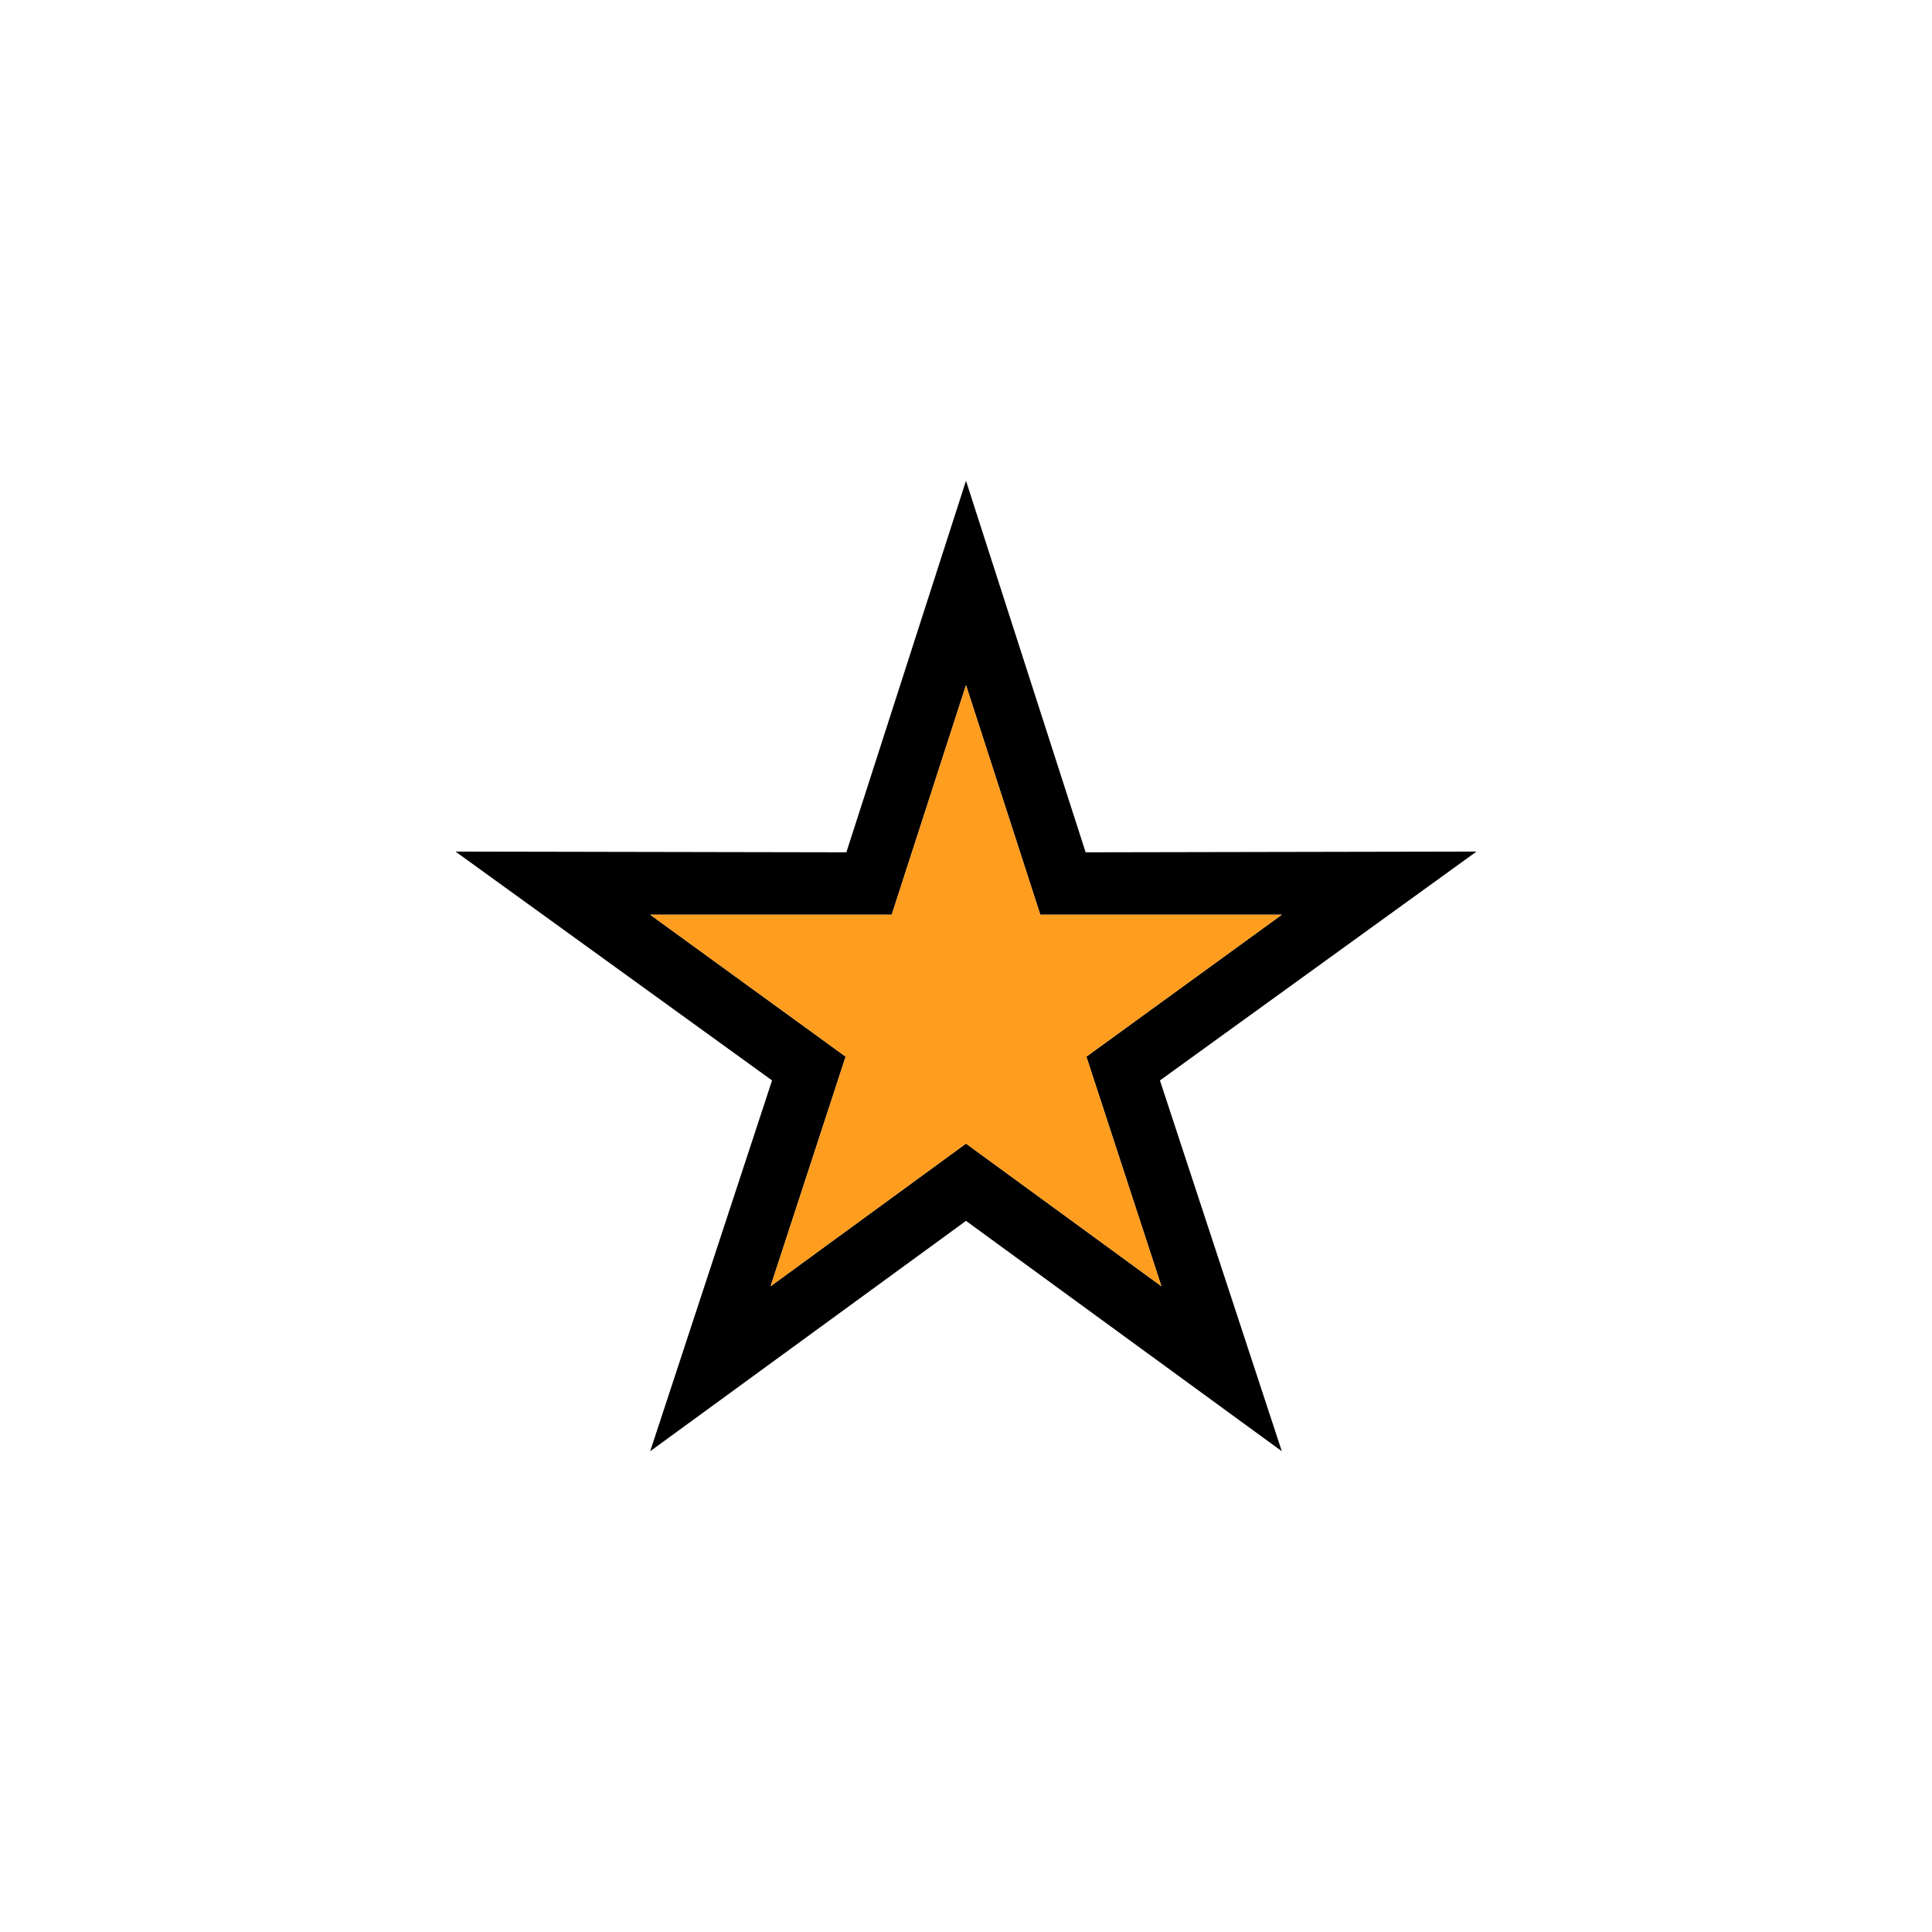 <?xml version="1.0" encoding="UTF-8"?>
<!DOCTYPE svg PUBLIC "-//W3C//DTD SVG 1.1//EN" "http://www.w3.org/Graphics/SVG/1.1/DTD/svg11.dtd">
<!-- Creator: CorelDRAW X7 -->
<svg xmlns="http://www.w3.org/2000/svg" xml:space="preserve" width="100%" height="100%" version="1.1" style="shape-rendering:geometricPrecision; text-rendering:geometricPrecision; image-rendering:optimizeQuality; fill-rule:evenodd; clip-rule:evenodd"
viewBox="0 0 2600 2600"
 xmlns:xlink="http://www.w3.org/1999/xlink">
 <defs>
  <style type="text/css">
   <![CDATA[
    .fil0 {fill:none}
    .fil1 {fill:black}
    .fil2 {fill:#FF9D1F}
   ]]>
  </style>
 </defs>
 <g id="Layer_x0020_1">
  <g id="_2724831627248">
   <rect class="fil0" width="2600" height="2600"/>
   <g>
    <path class="fil1" d="M1461 1147l526 -1 -426 308 164 499 -425 -310 -425 310 164 -499 -426 -308 526 1 161 -500 161 500zm-161 -225l100 309 325 0 -263 191 101 309 -263 -192 -263 192 101 -309 -263 -191 325 0 100 -309z"/>
    <polygon class="fil2" points="1725,1231 1400,1231 1300,922 1200,1231 875,1231 1138,1422 1037,1731 1300,1539 1563,1731 1462,1422 "/>
   </g>
  </g>
 </g>
</svg>

